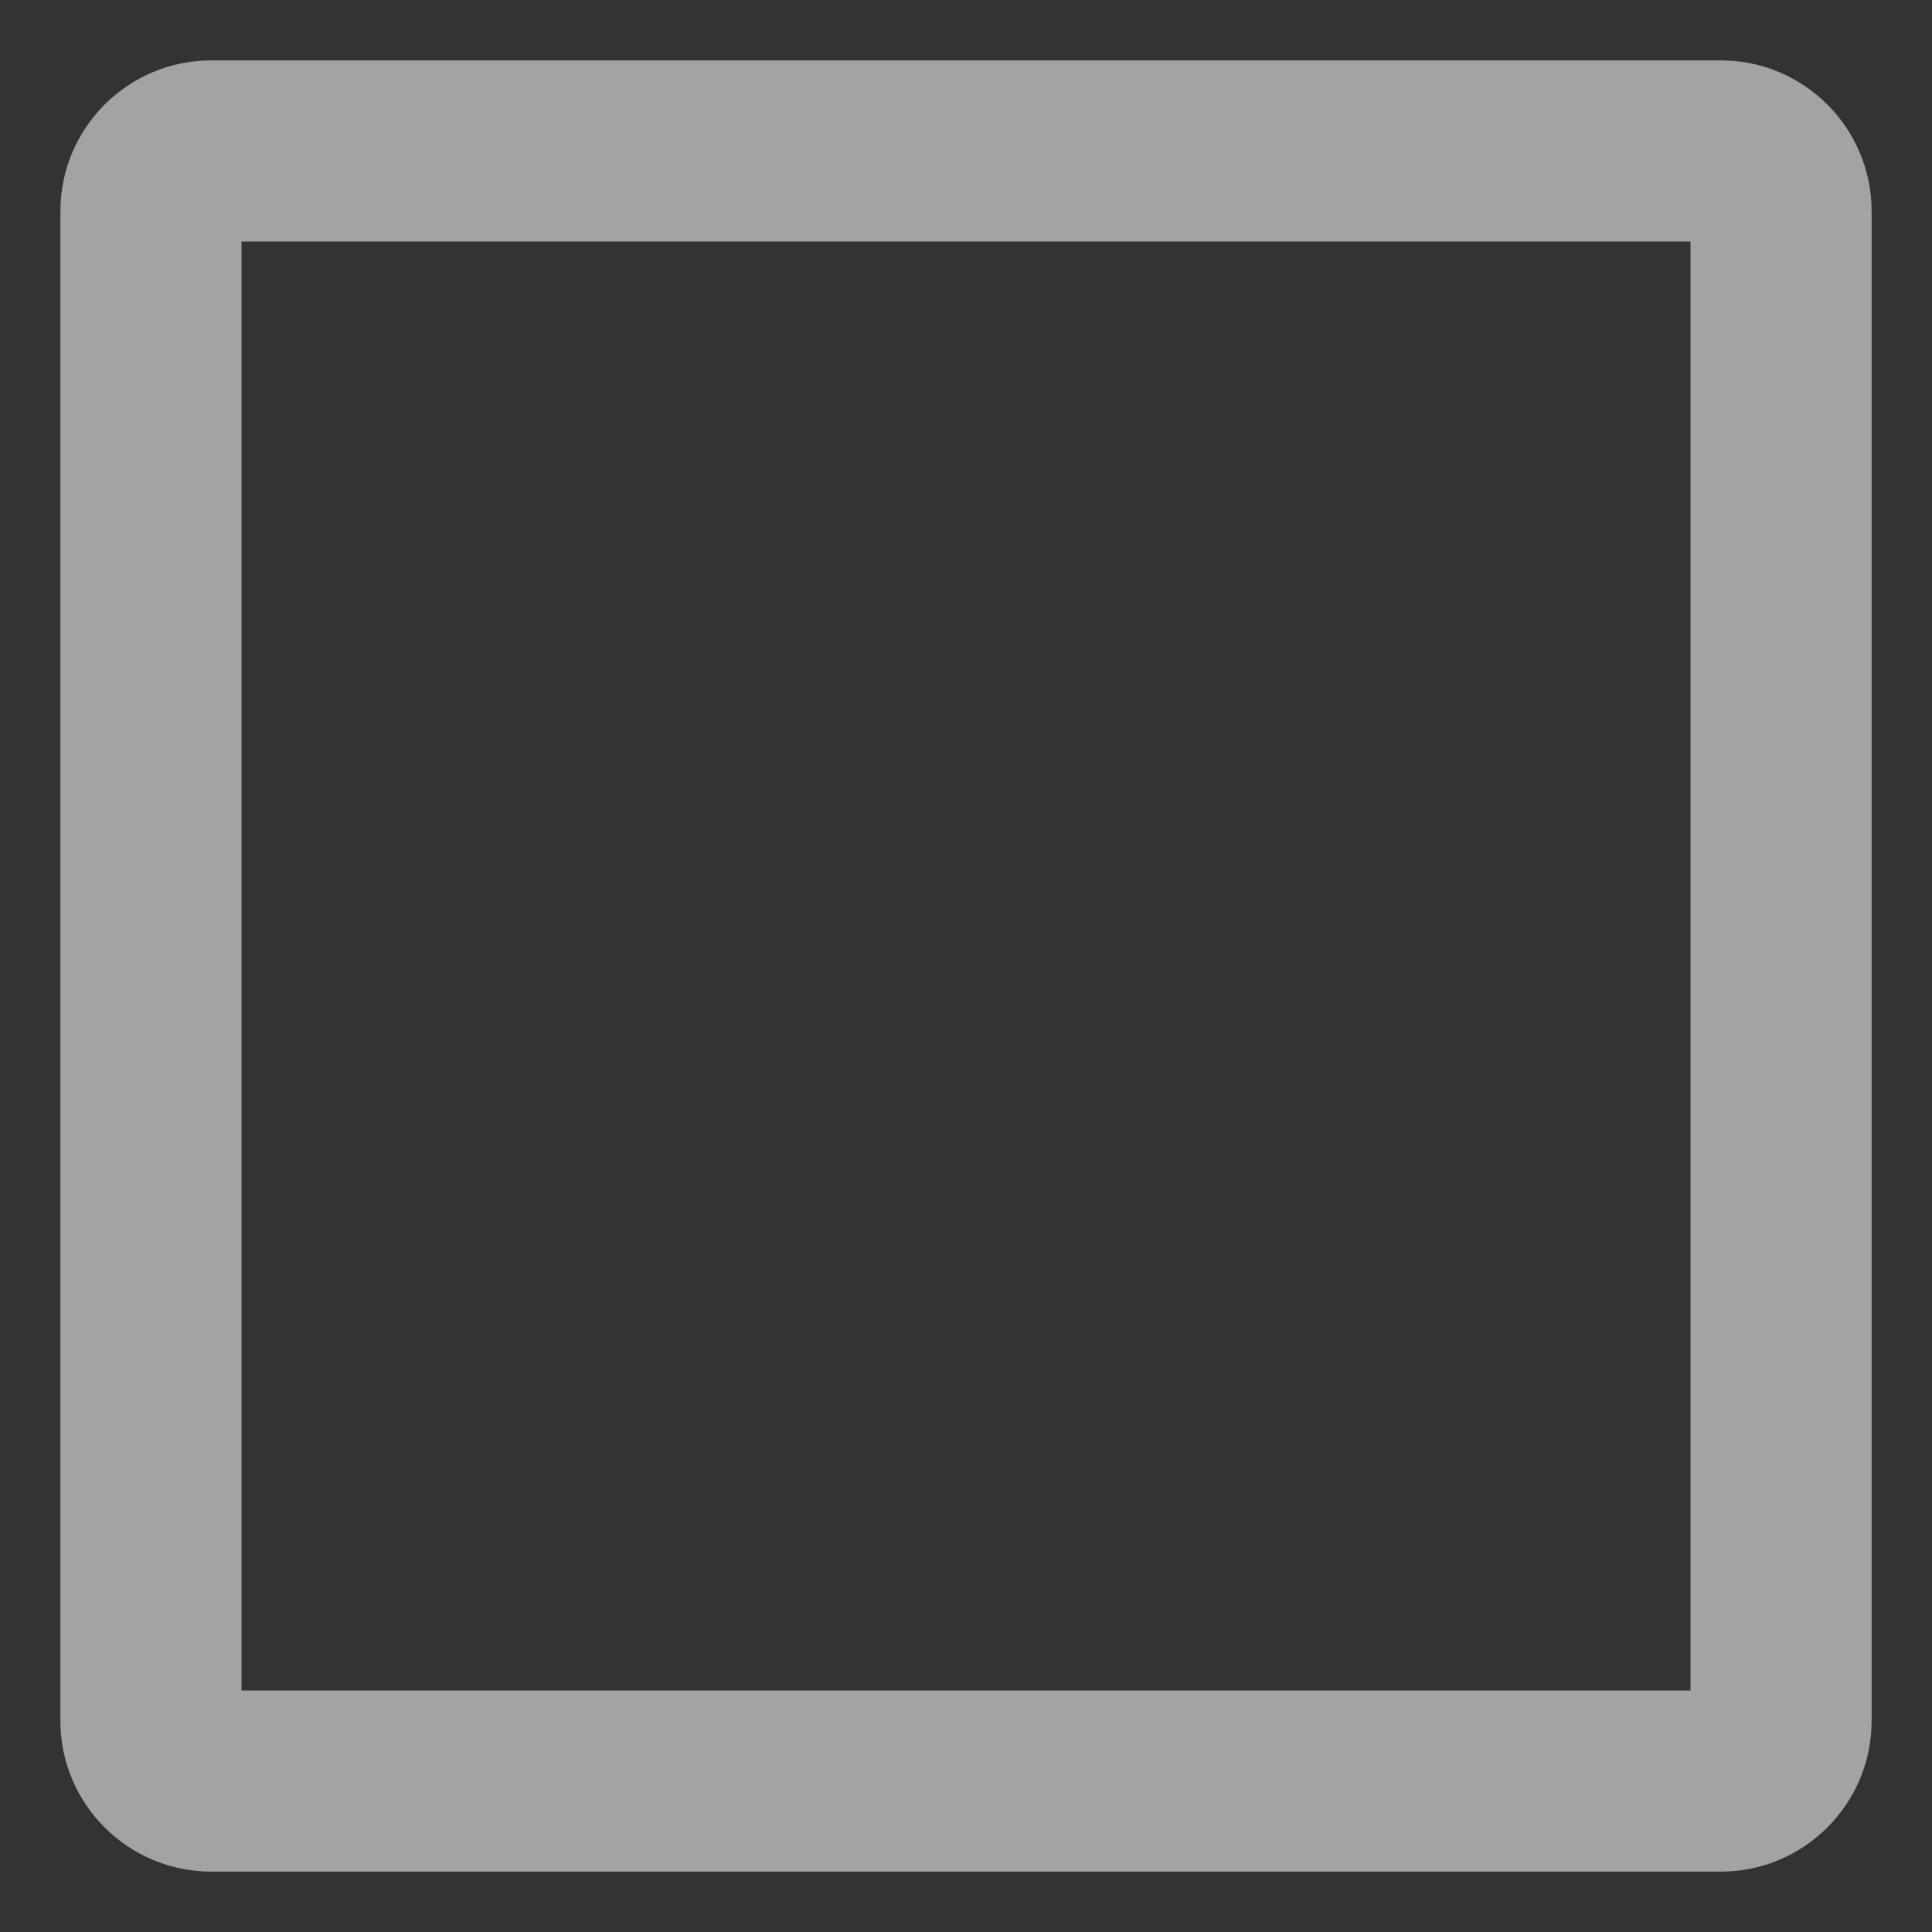 ﻿<?xml version="1.0" encoding="utf-8"?>
<svg version="1.1" xmlns:xlink="http://www.w3.org/1999/xlink" width="16px" height="16px" xmlns="http://www.w3.org/2000/svg">
  <rect width="100%" height="100%" fill="#333333" stroke="none"/>
  <g transform="matrix(1 0 0 1 -160 -651 )">
    <path d="M 0.5 14.25  L 0.5 1.75  C 0.5 1.06  1.06 0.5  1.75 0.5  L 14.25 0.5  C 14.94 0.5  15.5 1.06  15.5 1.75  L 15.5 14.25  C 15.5 14.94  14.94 15.5  14.25 15.5  L 1.75 15.5  C 1.06 15.5  0.5 14.94  0.5 14.25  Z M 14 2  L 2 2  L 2 14  L 14 14  L 14 2  Z " fill-rule="nonzero" fill="#ffffff" stroke="none" fill-opacity="0.549" transform="matrix(1 0 0 1 160 651 )" />
  </g>
</svg>